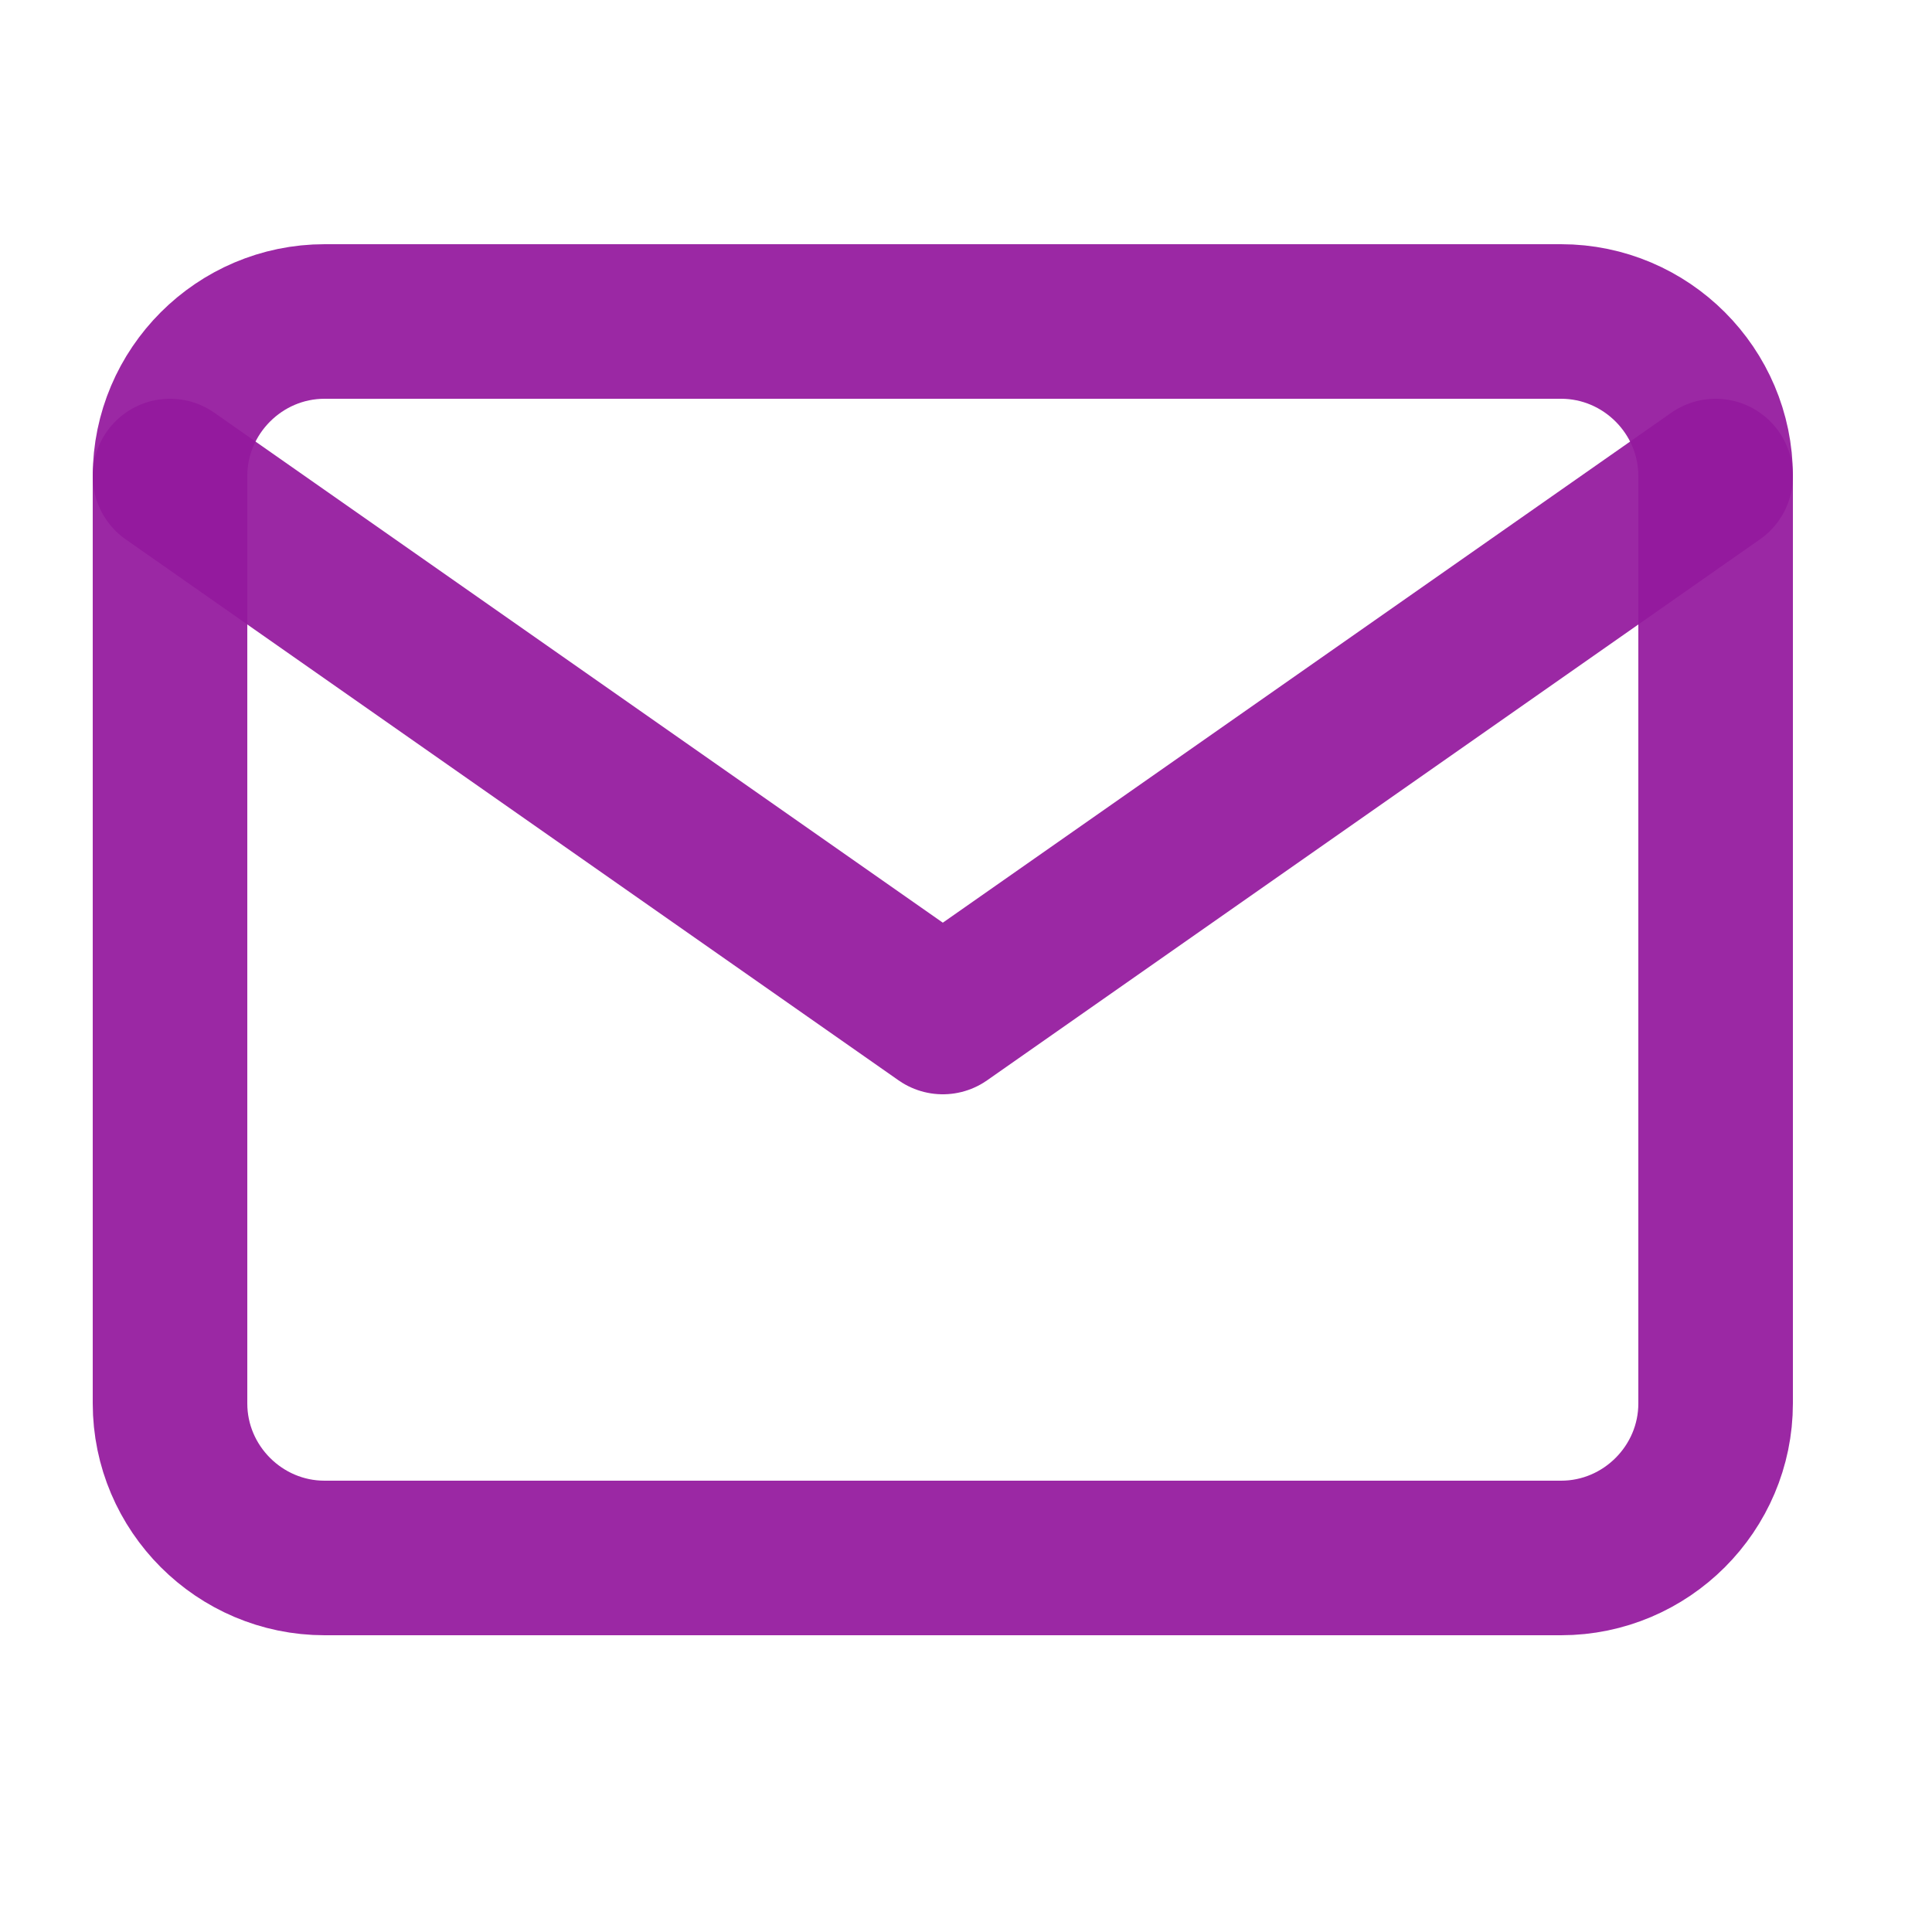 <svg width="25" height="25" viewBox="0 0 25 25" fill="none" xmlns="http://www.w3.org/2000/svg">
<path d="M4.2 4.16H20.2C21.3 4.16 22.2 5.06 22.2 6.16V18.16C22.2 19.26 21.3 20.16 20.2 20.16H4.2C3.1 20.16 2.2 19.26 2.2 18.16V6.16C2.2 5.06 3.1 4.16 4.2 4.16Z" stroke="#94199E" stroke-opacity="0.933" stroke-width="2" stroke-linecap="round" stroke-linejoin="round"/>
<path d="M22.2 6.16L12.2 13.16L2.2 6.16" stroke="#94199E" stroke-opacity="0.933" stroke-width="2" stroke-linecap="round" stroke-linejoin="round"/>
</svg>
